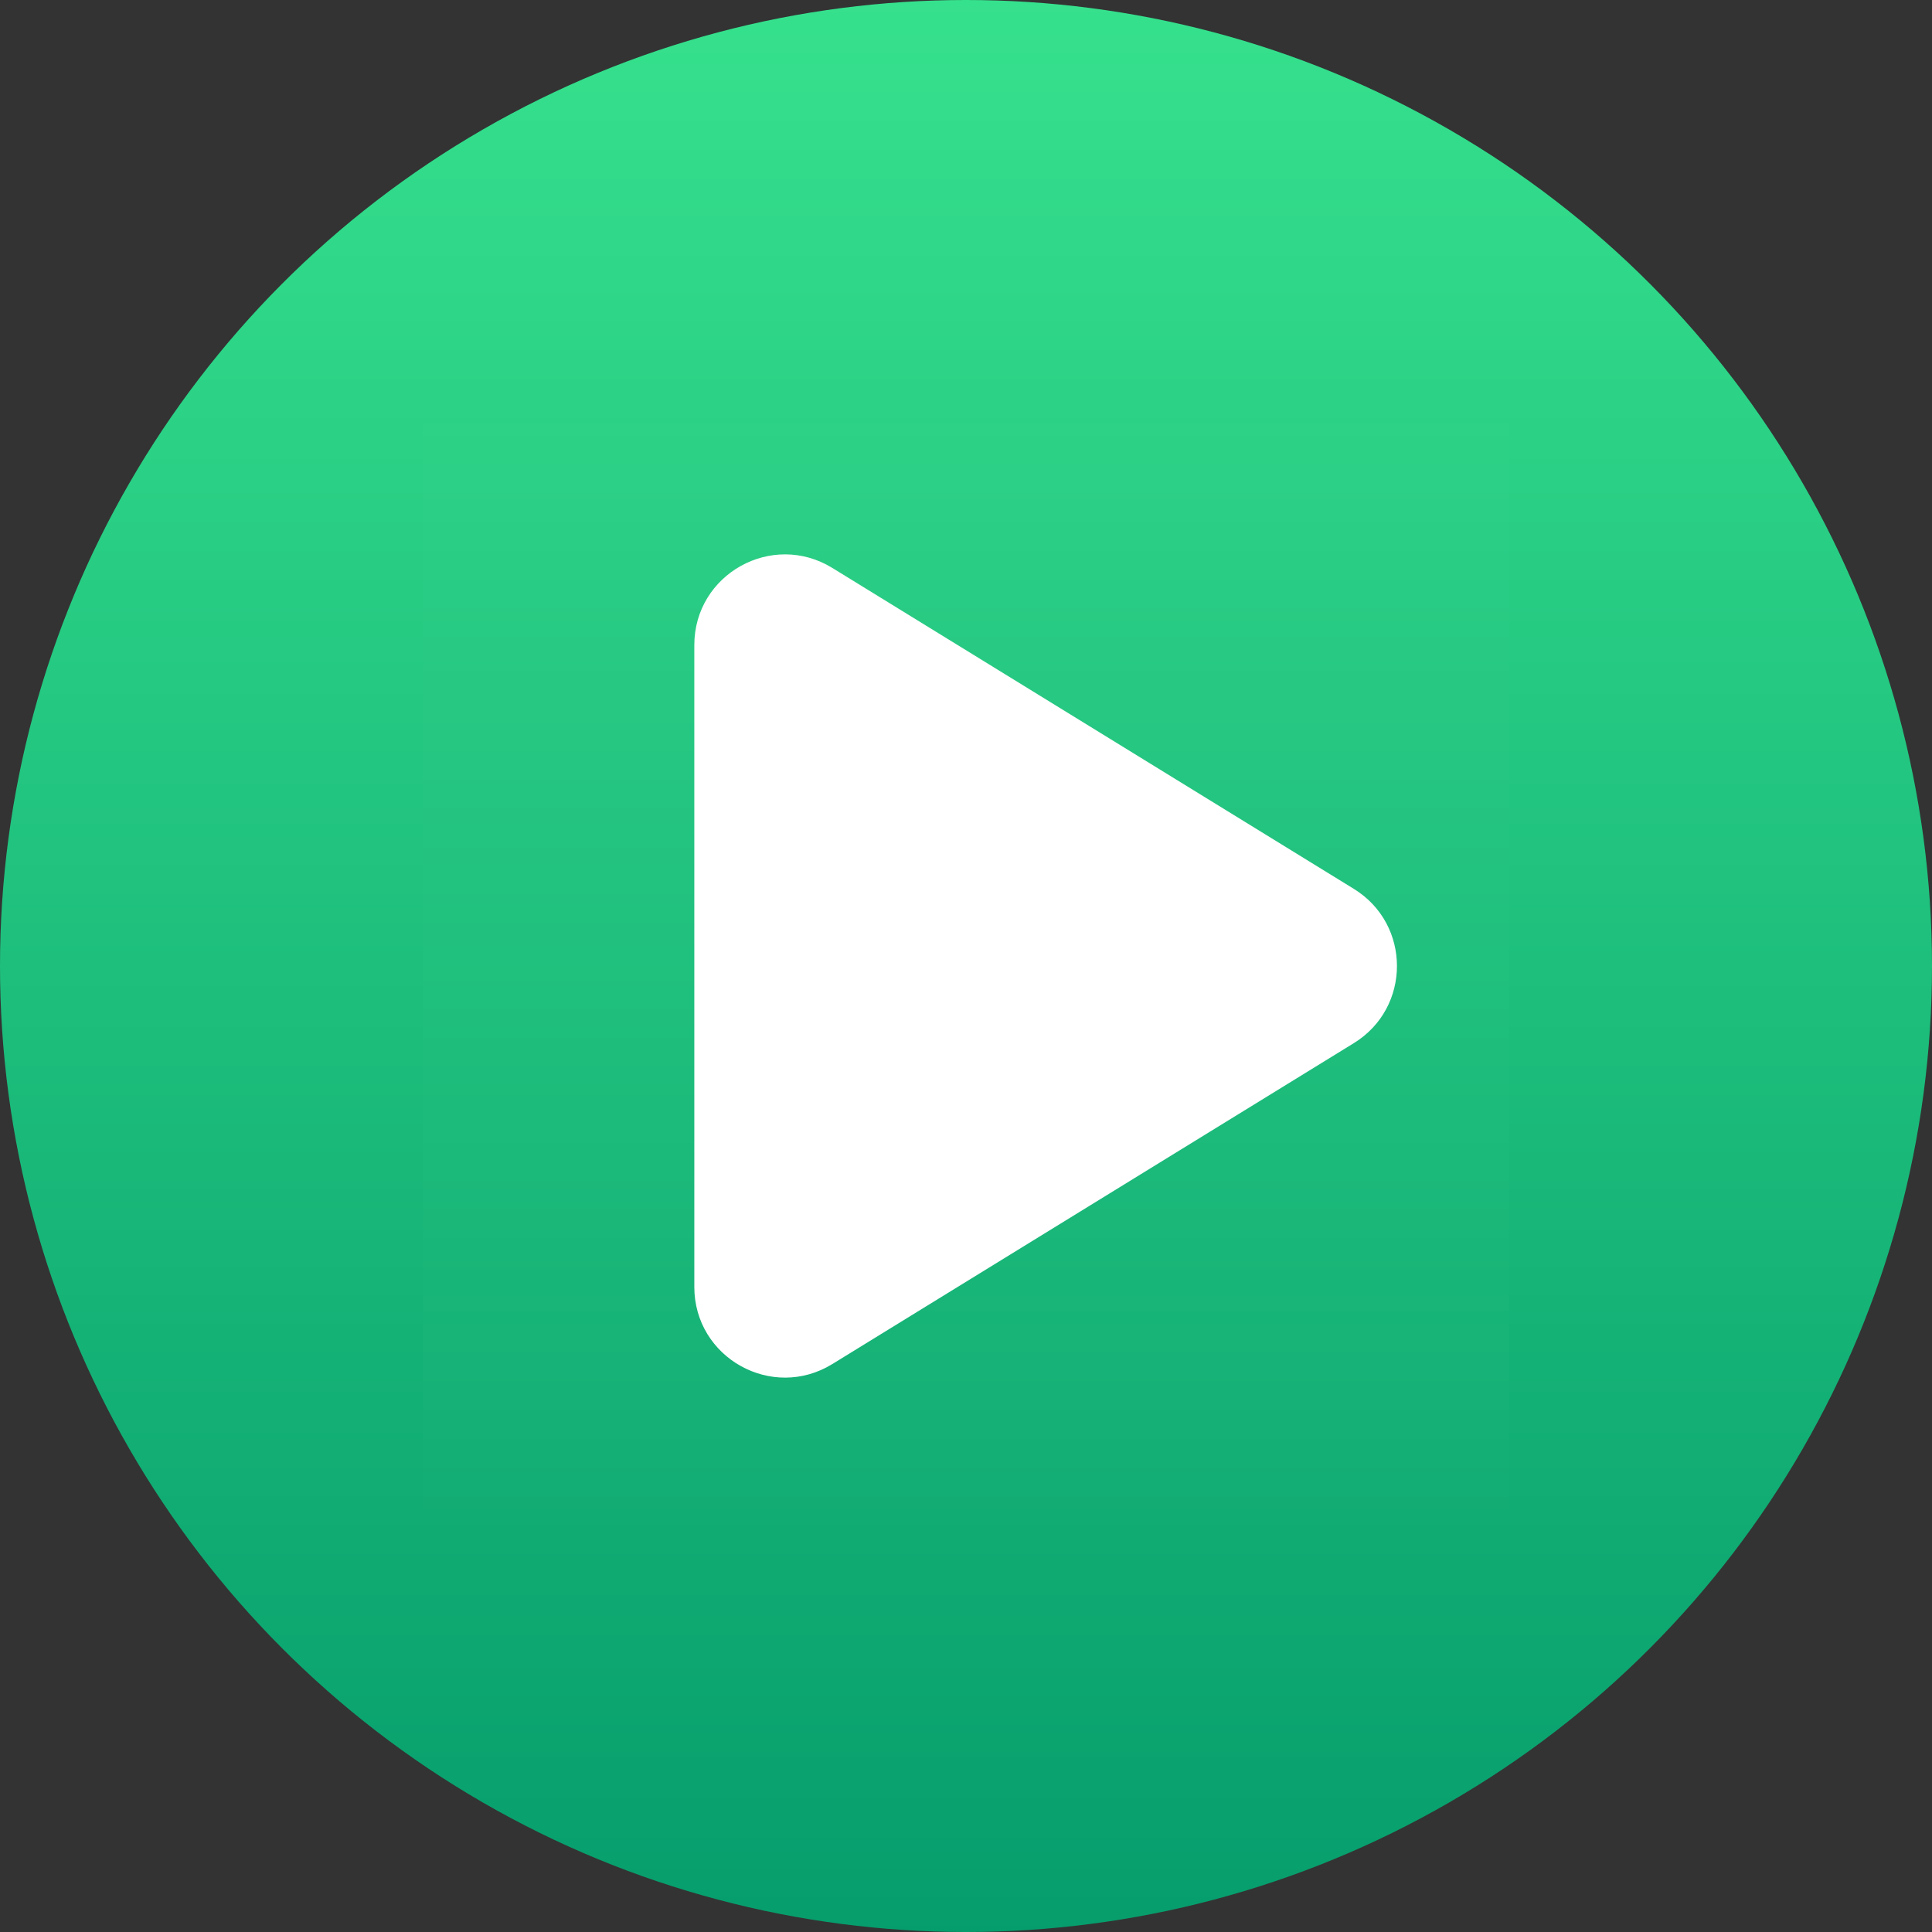 <svg xmlns="http://www.w3.org/2000/svg" xmlns:xlink="http://www.w3.org/1999/xlink" fill="none" version="1.1" width="64" height="64" viewBox="0 0 64 64"><rect x="0" y="0" width="64" height="64" fill="#333333" stroke="none"/><defs><linearGradient x1="0.5" y1="0" x2="0.5" y2="1" id="master_svg0_2_0505"><stop offset="0%" stop-color="#36E18D" stop-opacity="1"/><stop offset="100%" stop-color="#069D6C" stop-opacity="1"/></linearGradient></defs><g><g><ellipse cx="32" cy="32" rx="32" ry="32" fill="url(#master_svg0_2_0505)" fill-opacity="1"/></g><g><g><rect x="14" y="14" width="36" height="36" rx="0" fill="#FFFFFF" fill-opacity="0.01" style="mix-blend-mode:passthrough"/></g><g><path d="M23,42.631C23,44.978,25.573,46.416,27.572,45.186L44.848,34.555C46.752,33.383,46.752,30.617,44.848,29.445L27.572,18.814C25.573,17.584,23,19.022,23,21.369L23,42.631Z" fill="#FFFFFF" fill-opacity="1"/></g></g></g></svg>
